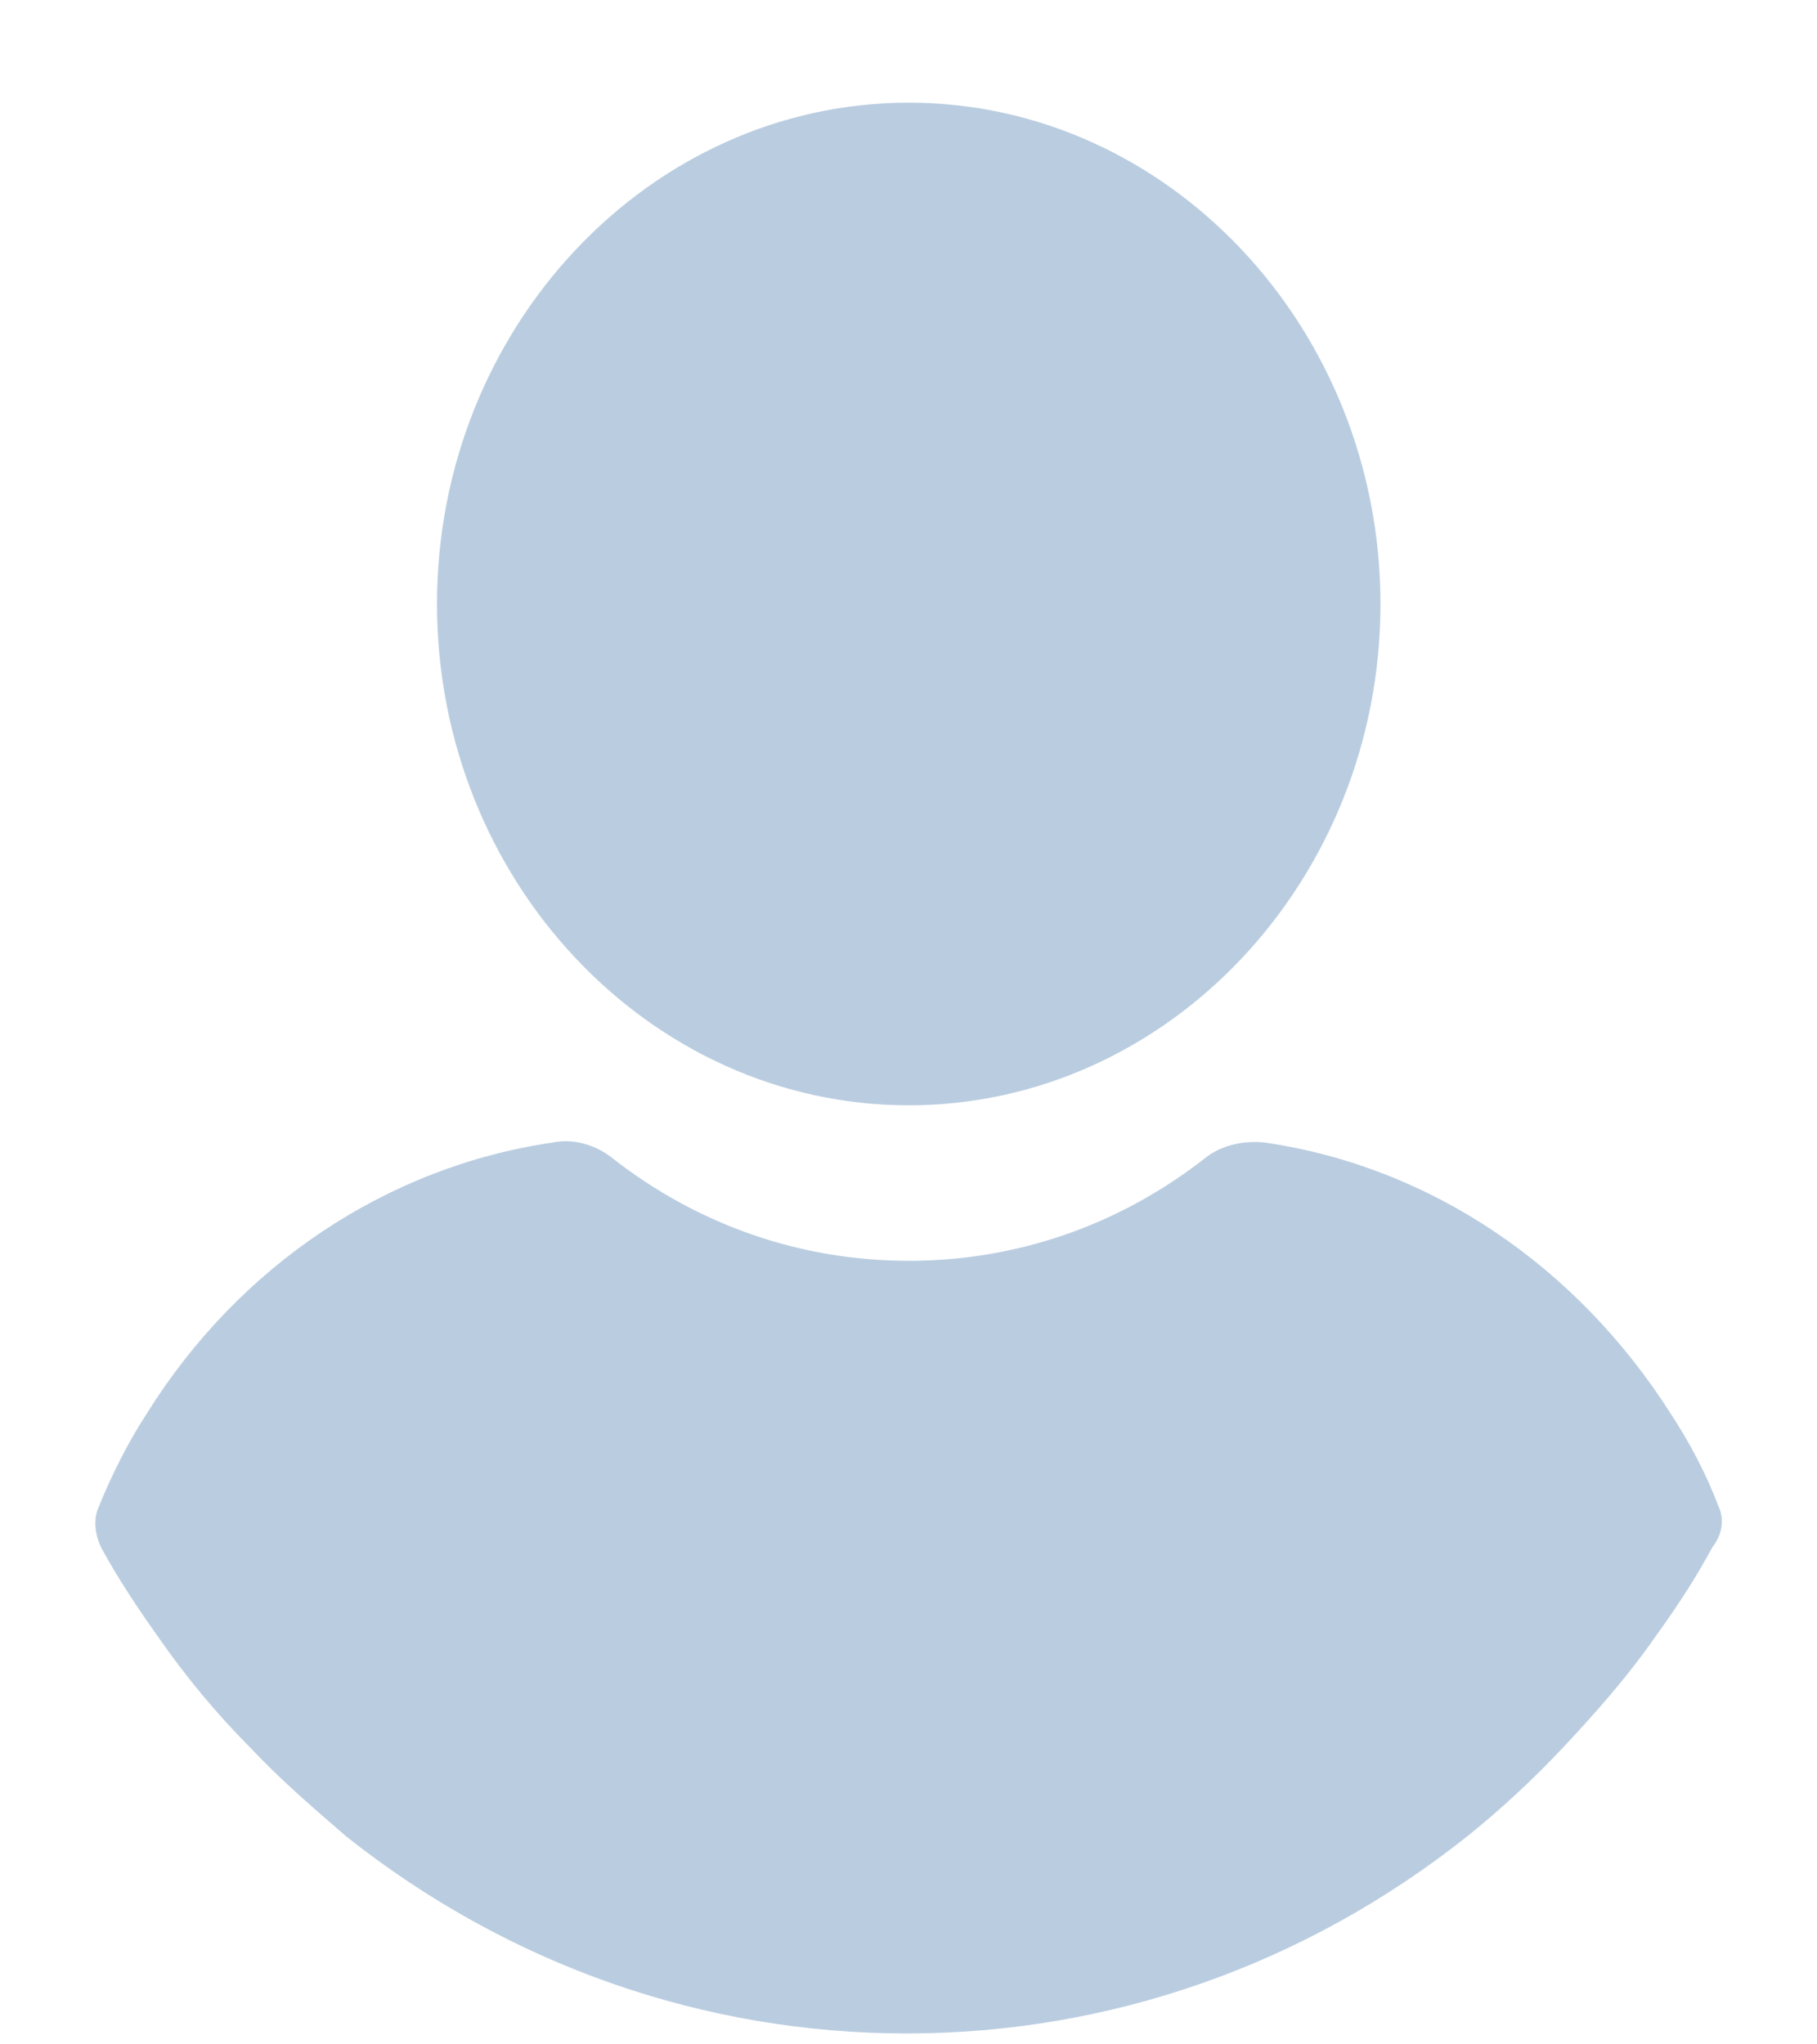 <svg width="16" height="18" viewBox="0 0 16 18" fill="none" xmlns="http://www.w3.org/2000/svg">
<g opacity="0.5" clip-path="url(#clip0_641_278)">
<path d="M8.002 0.904C5.716 0.904 3.848 2.89 3.848 5.318C3.848 7.747 5.716 9.732 8.002 9.732C10.288 9.732 12.156 7.747 12.156 5.318C12.156 2.89 10.288 0.904 8.002 0.904Z" fill="#769BC1"/>
<path d="M15.131 13.259C15.022 12.97 14.877 12.7 14.714 12.45C13.88 11.139 12.591 10.272 11.14 10.06C10.959 10.04 10.759 10.079 10.614 10.195C9.852 10.792 8.945 11.101 8.002 11.101C7.059 11.101 6.152 10.792 5.39 10.195C5.245 10.079 5.045 10.021 4.864 10.06C3.412 10.272 2.106 11.139 1.29 12.45C1.127 12.7 0.982 12.989 0.873 13.259C0.818 13.375 0.836 13.51 0.891 13.626C1.036 13.895 1.217 14.165 1.381 14.396C1.635 14.763 1.907 15.09 2.215 15.399C2.469 15.669 2.759 15.919 3.05 16.17C4.483 17.307 6.206 17.904 7.984 17.904C9.762 17.904 11.485 17.307 12.918 16.17C13.208 15.938 13.498 15.669 13.752 15.399C14.043 15.09 14.333 14.763 14.587 14.396C14.768 14.146 14.932 13.895 15.077 13.626C15.168 13.51 15.186 13.375 15.131 13.259Z" fill="#769BC1"/>
</g>
<defs>
<clipPath id="clip0_641_278">
<rect width="16" height="17" fill="white" transform="translate(0 0.904)"/>
</clipPath>
</defs>
</svg>
